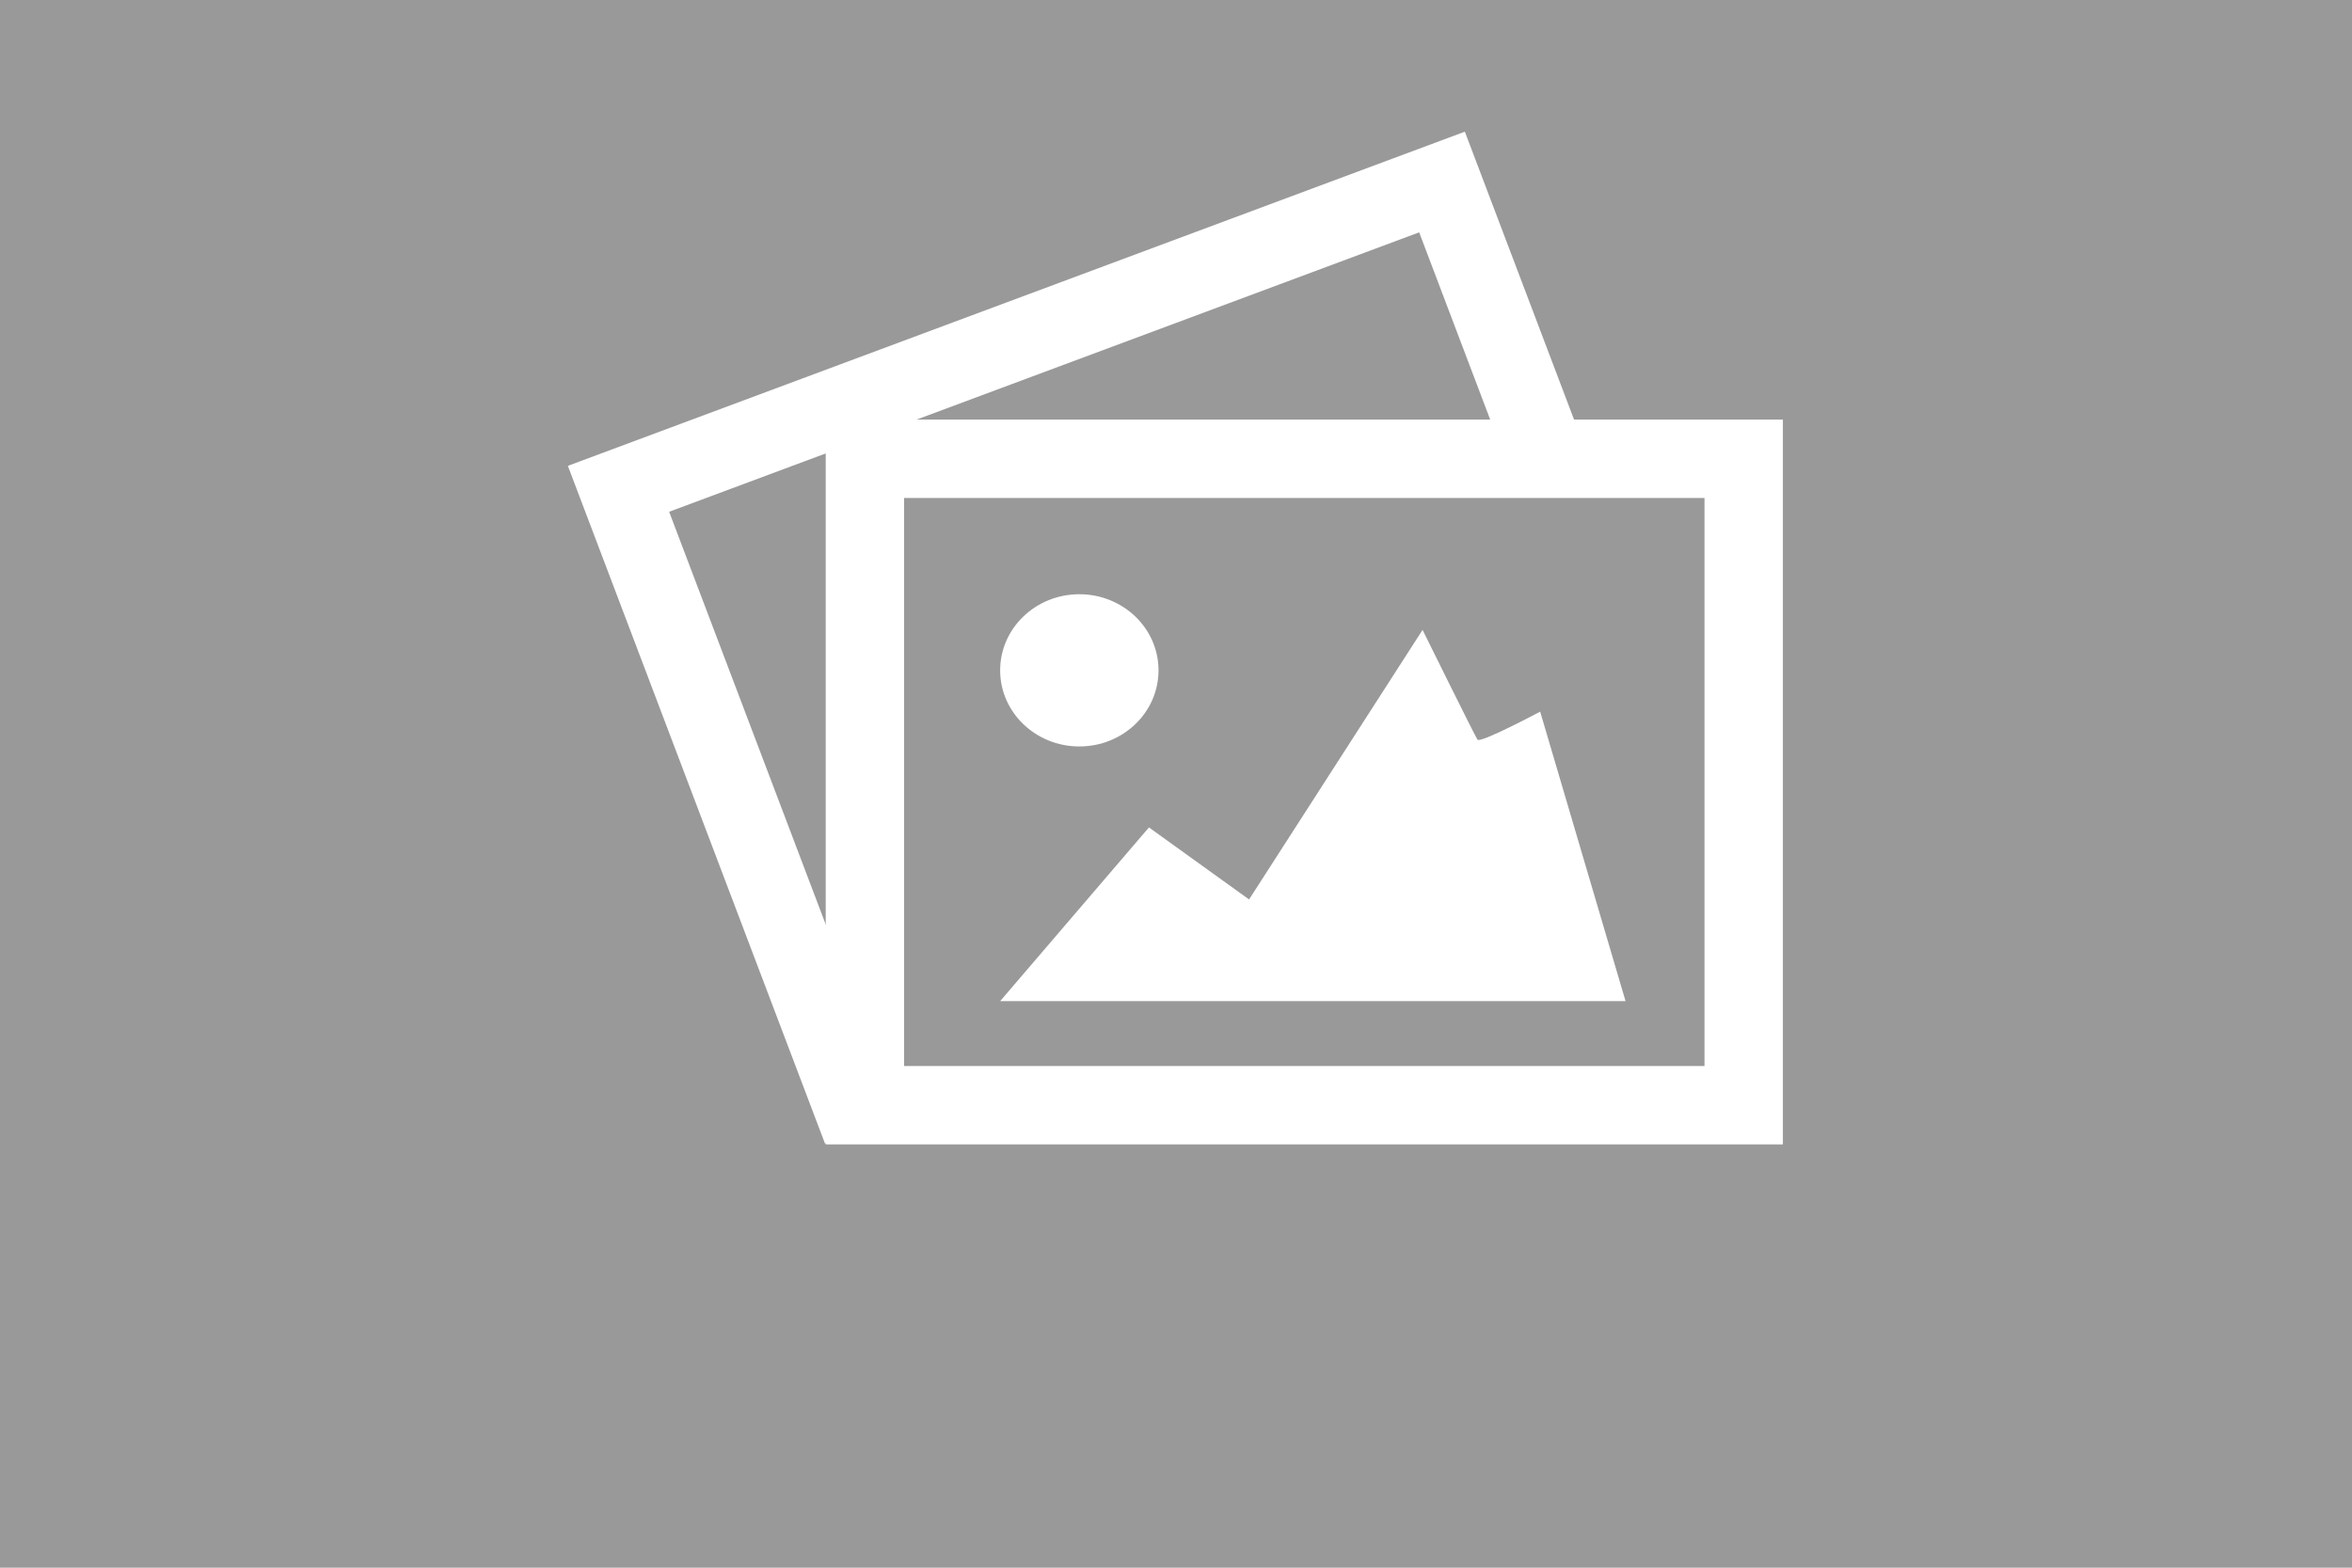<svg xmlns="http://www.w3.org/2000/svg" viewBox="0 0 300 200"><defs><style>.cls-1,.cls-3{fill:#999;}.cls-2{fill:none;}.cls-2,.cls-3{stroke:#fff;stroke-miterlimit:10;stroke-width:10px;}.cls-4{fill:#fff;}</style></defs><g id="Layer_3" data-name="Layer 3"><rect class="cls-1" x="-5.09" y="-4.53" width="307.81" height="210.72"/></g><g id="Layer_2" data-name="Layer 2"><polygon class="cls-2" points="183.93 23.22 78.89 62.36 108.14 139.47 213.17 100.33 183.93 23.22"/><rect class="cls-3" x="110.32" y="58.53" width="112.09" height="82.47"/></g><g id="Layer_4" data-name="Layer 4"><ellipse class="cls-4" cx="137.67" cy="85.52" rx="10.1" ry="9.71"/><path class="cls-4" d="M127.57,127.72h79.77L196.45,90.79s-7.66,4.08-8,3.57-7-14-7-14l-22.13,34.39-12.77-9.19Z"/></g></svg>